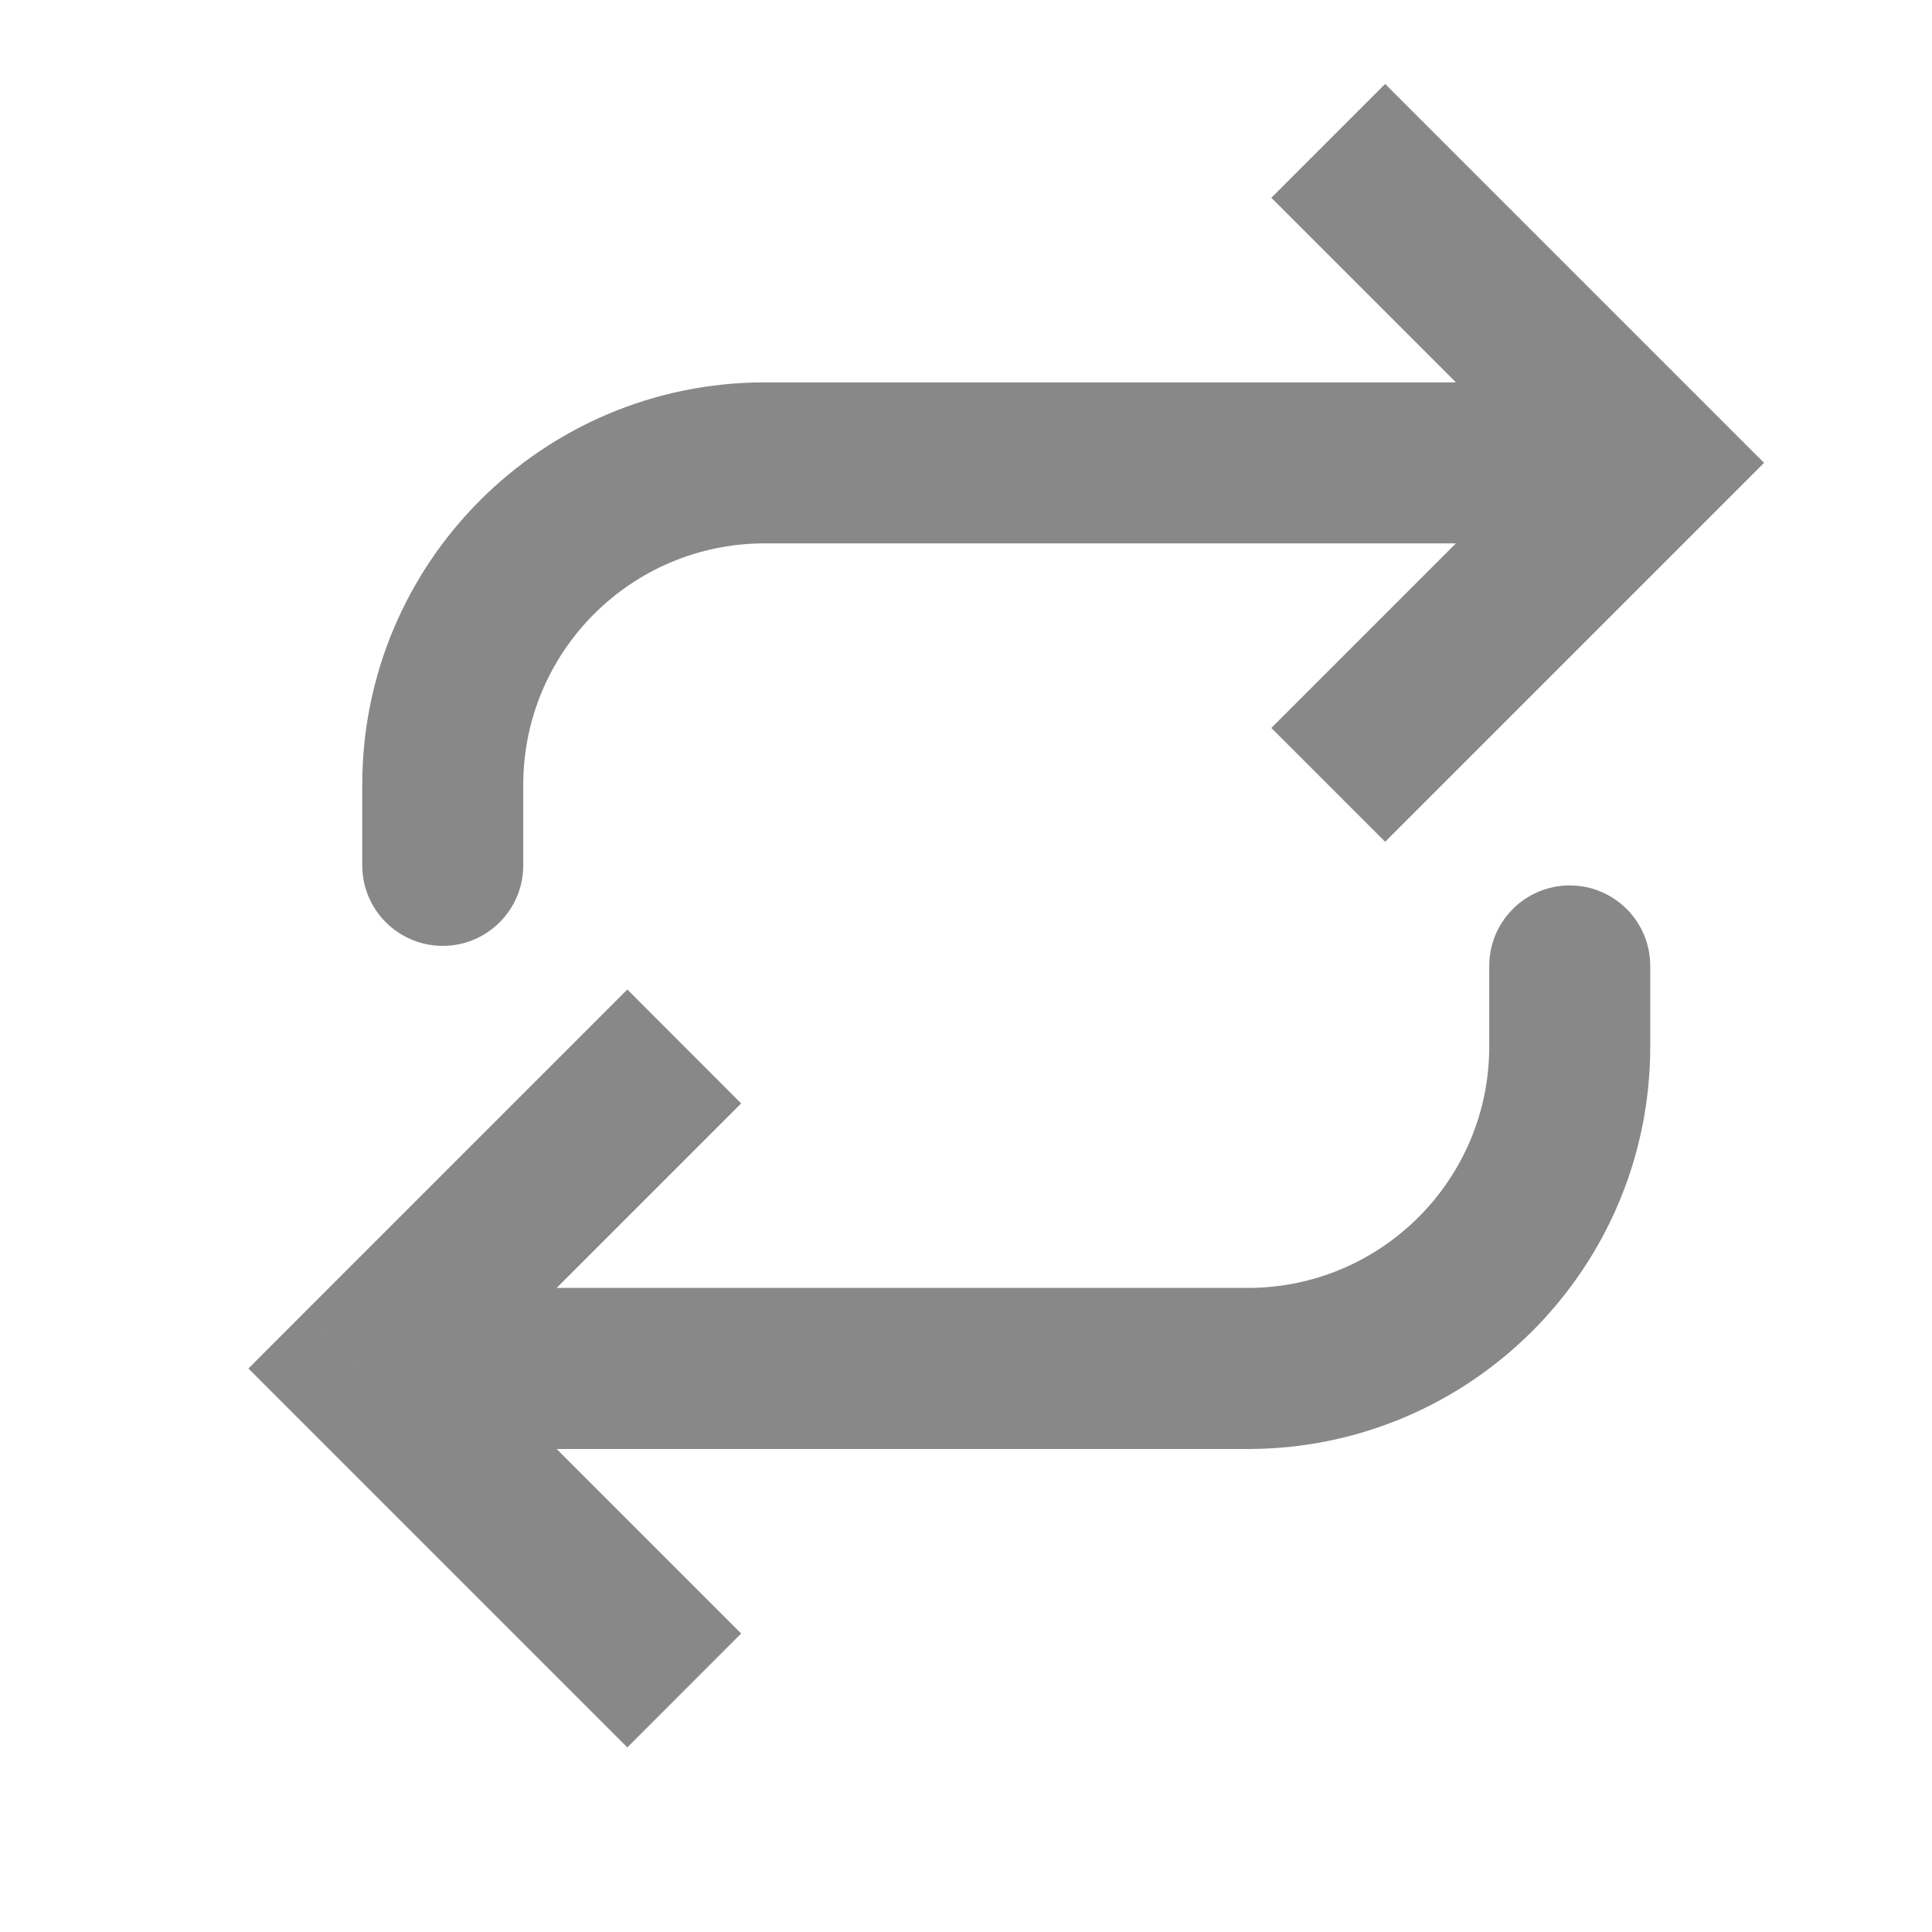 <svg width="24" height="24" viewBox="0 0 24 24" fill="none" xmlns="http://www.w3.org/2000/svg">
<path d="M20.5 5.75L21.207 6.457L21.914 5.75L21.207 5.043L20.5 5.75ZM4.5 10.75C4.5 11.302 4.948 11.75 5.5 11.75C6.052 11.75 6.5 11.302 6.5 10.75H4.5ZM17.207 10.457L21.207 6.457L19.793 5.043L15.793 9.043L17.207 10.457ZM21.207 5.043L17.207 1.043L15.793 2.457L19.793 6.457L21.207 5.043ZM20.5 4.75L9.5 4.75V6.75L20.5 6.75V4.75ZM4.5 9.75V10.75H6.5V9.75H4.5ZM9.5 4.75C6.739 4.75 4.5 6.989 4.5 9.75H6.5C6.5 8.093 7.843 6.75 9.5 6.75V4.75Z" fill="#888888"/>
<path d="M4.5 17L3.793 16.292L3.086 17L3.793 17.707L4.5 17ZM20.5 11.999C20.5 11.447 20.052 10.999 19.5 10.999C18.948 10.999 18.5 11.447 18.5 11.999H20.5ZM7.793 12.292L3.793 16.292L5.207 17.707L9.207 13.707L7.793 12.292ZM3.793 17.707L7.793 21.707L9.207 20.292L5.207 16.292L3.793 17.707ZM4.5 18H15.5V15.999H4.5V18ZM20.5 12.999V11.999H18.5V12.999H20.5ZM15.5 18C18.261 18 20.5 15.761 20.5 12.999H18.5C18.5 14.656 17.157 15.999 15.5 15.999V18Z" fill="#888888"/>
</svg>
